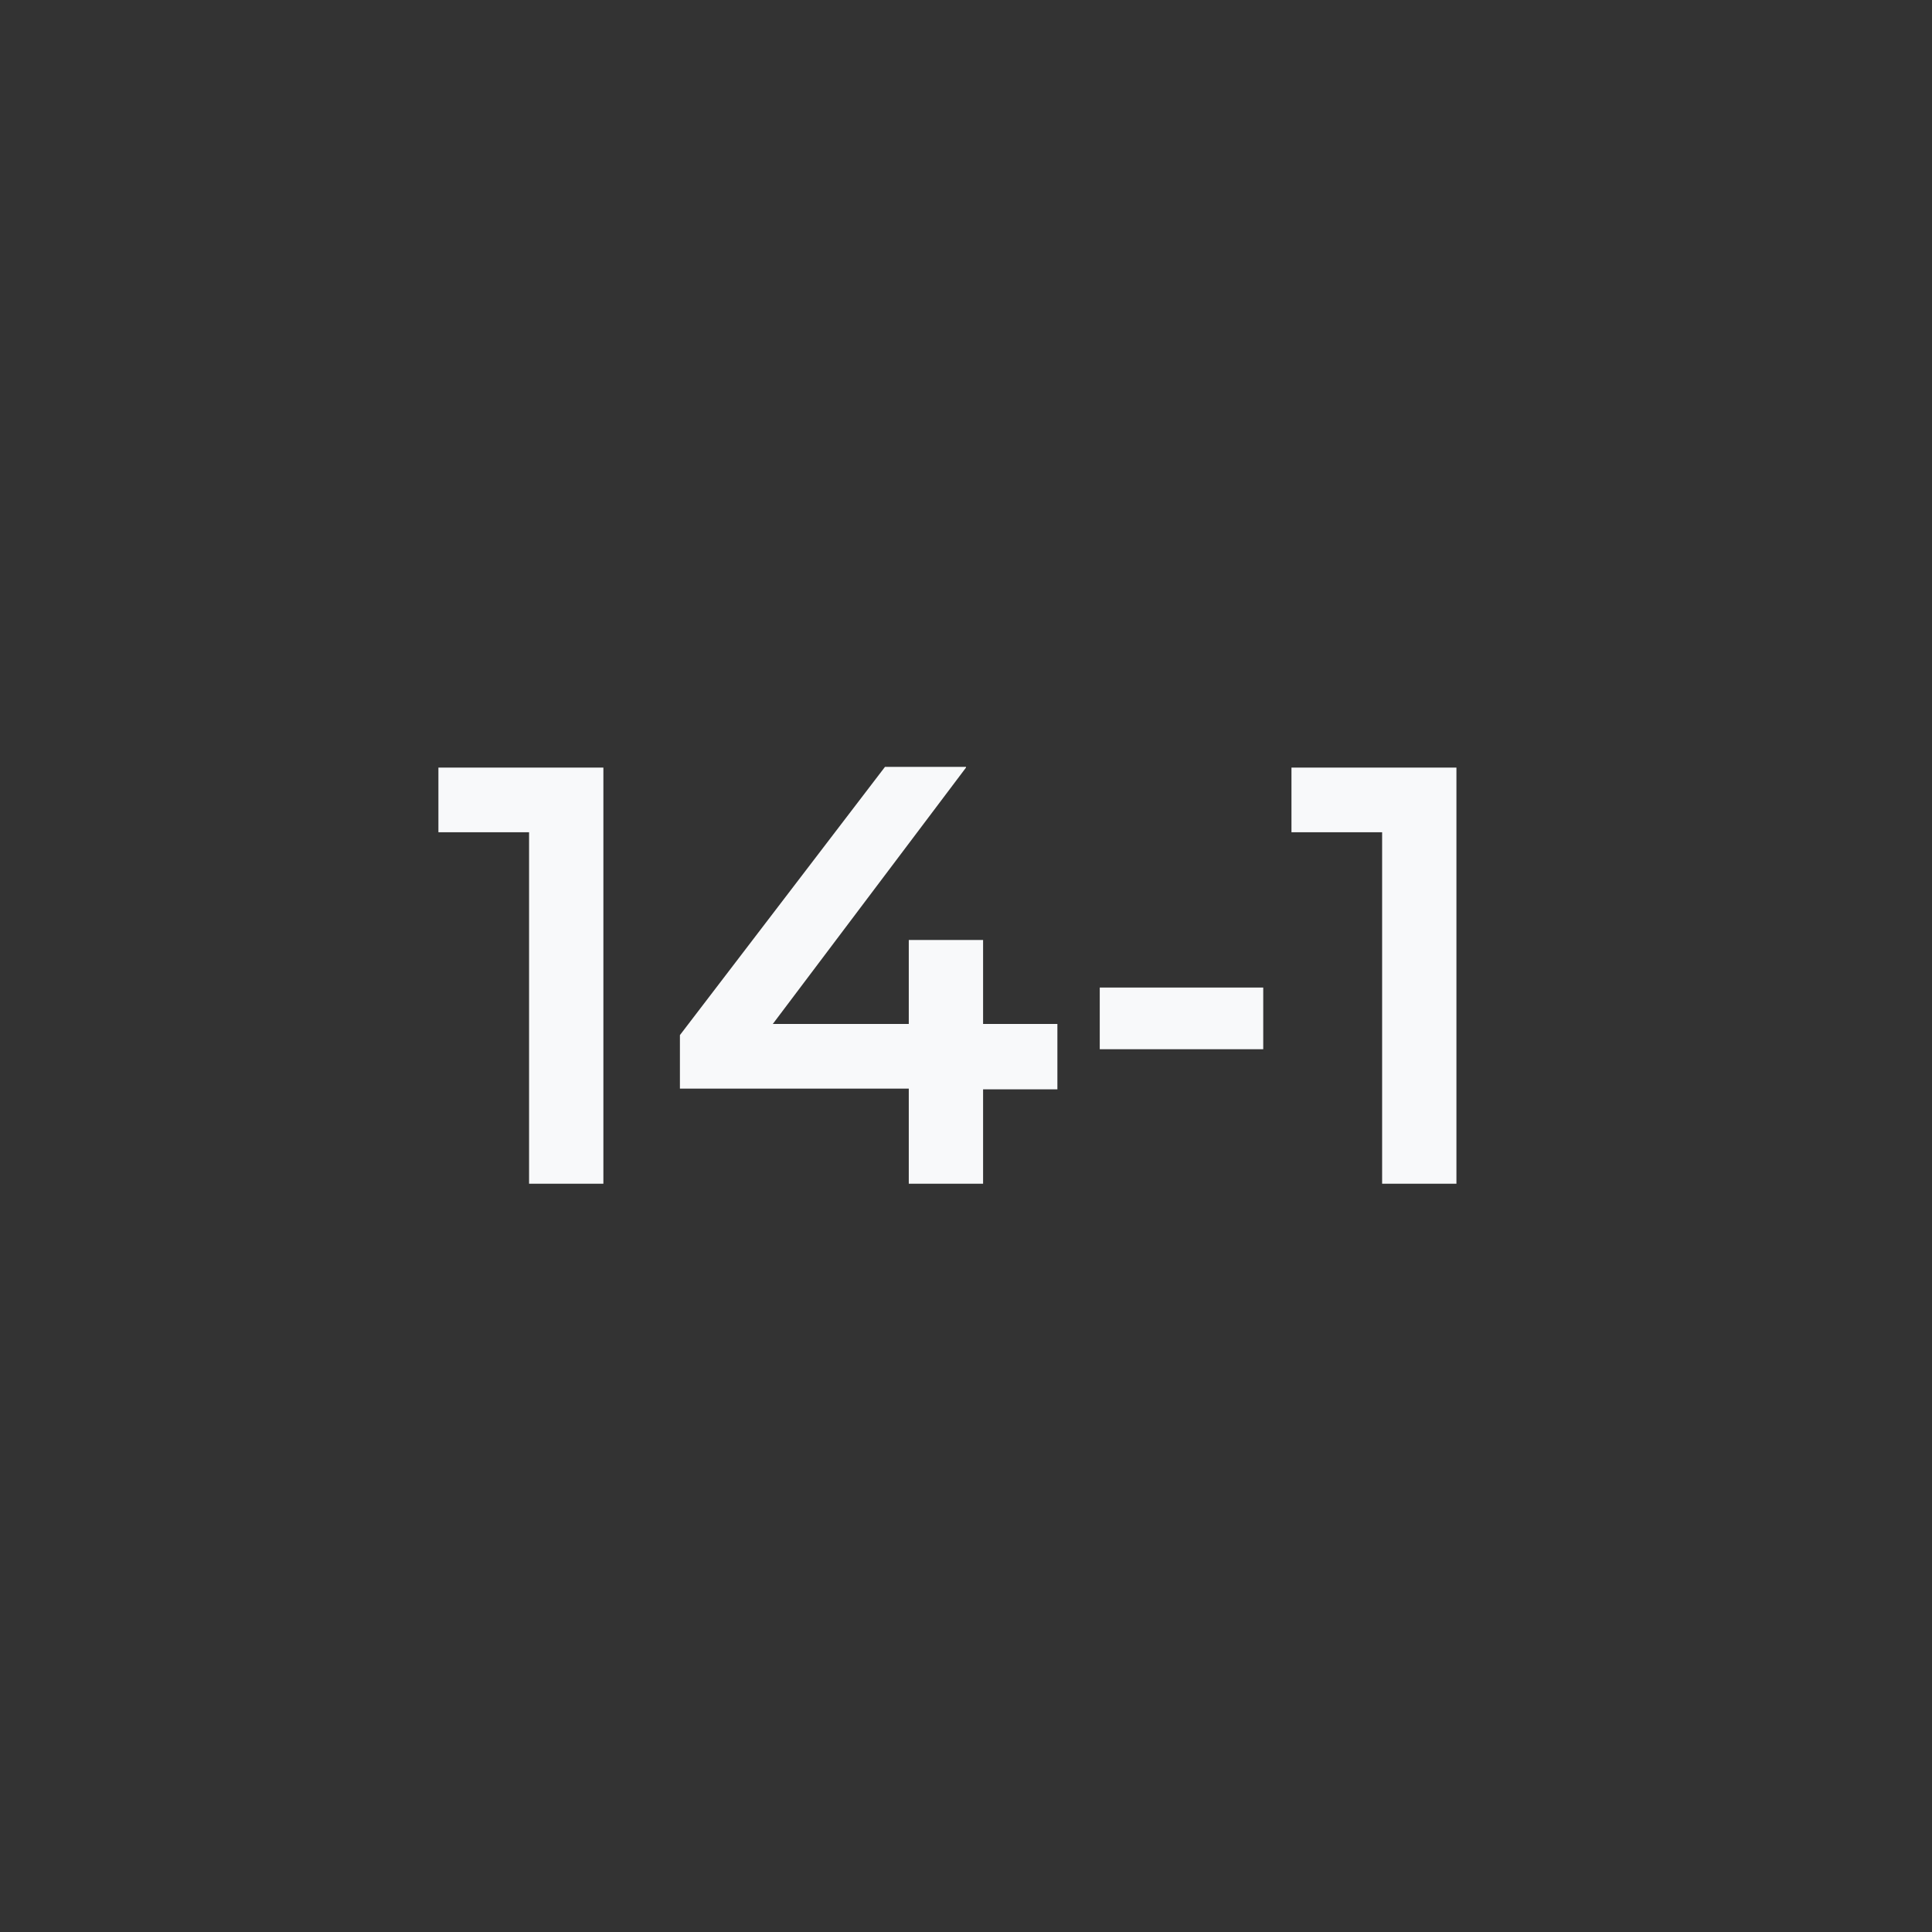 <svg id="Layer_2" data-name="Layer 2" xmlns="http://www.w3.org/2000/svg" width="26" height="26" viewBox="0 0 26 26">
  <rect x="0" y="0" width="26" height="26" fill="#333333" stroke="none"/>
  <title>Пожарные знаки</title>
  <g>
    <path d="M8.12,10.33v5.6h-1V11.2H5.9v-.87H8.12" style="fill: #f8f9fa"/>
    <path d="M13,10.33l-2.6,3.45h1.83V12.65h1v1.13h1v.88h-1v1.27h-1V14.65H9.15v-.72l2.76-3.61H13" style="fill: #f8f9fa"/>
    <path d="M17,13.29v.83h-2.2v-.83H17" style="fill: #f8f9fa"/>
    <path d="M19.6,10.33v5.6h-1V11.2H17.38v-.87H19.6" style="fill: #f8f9fa"/>
  </g>
</svg>

